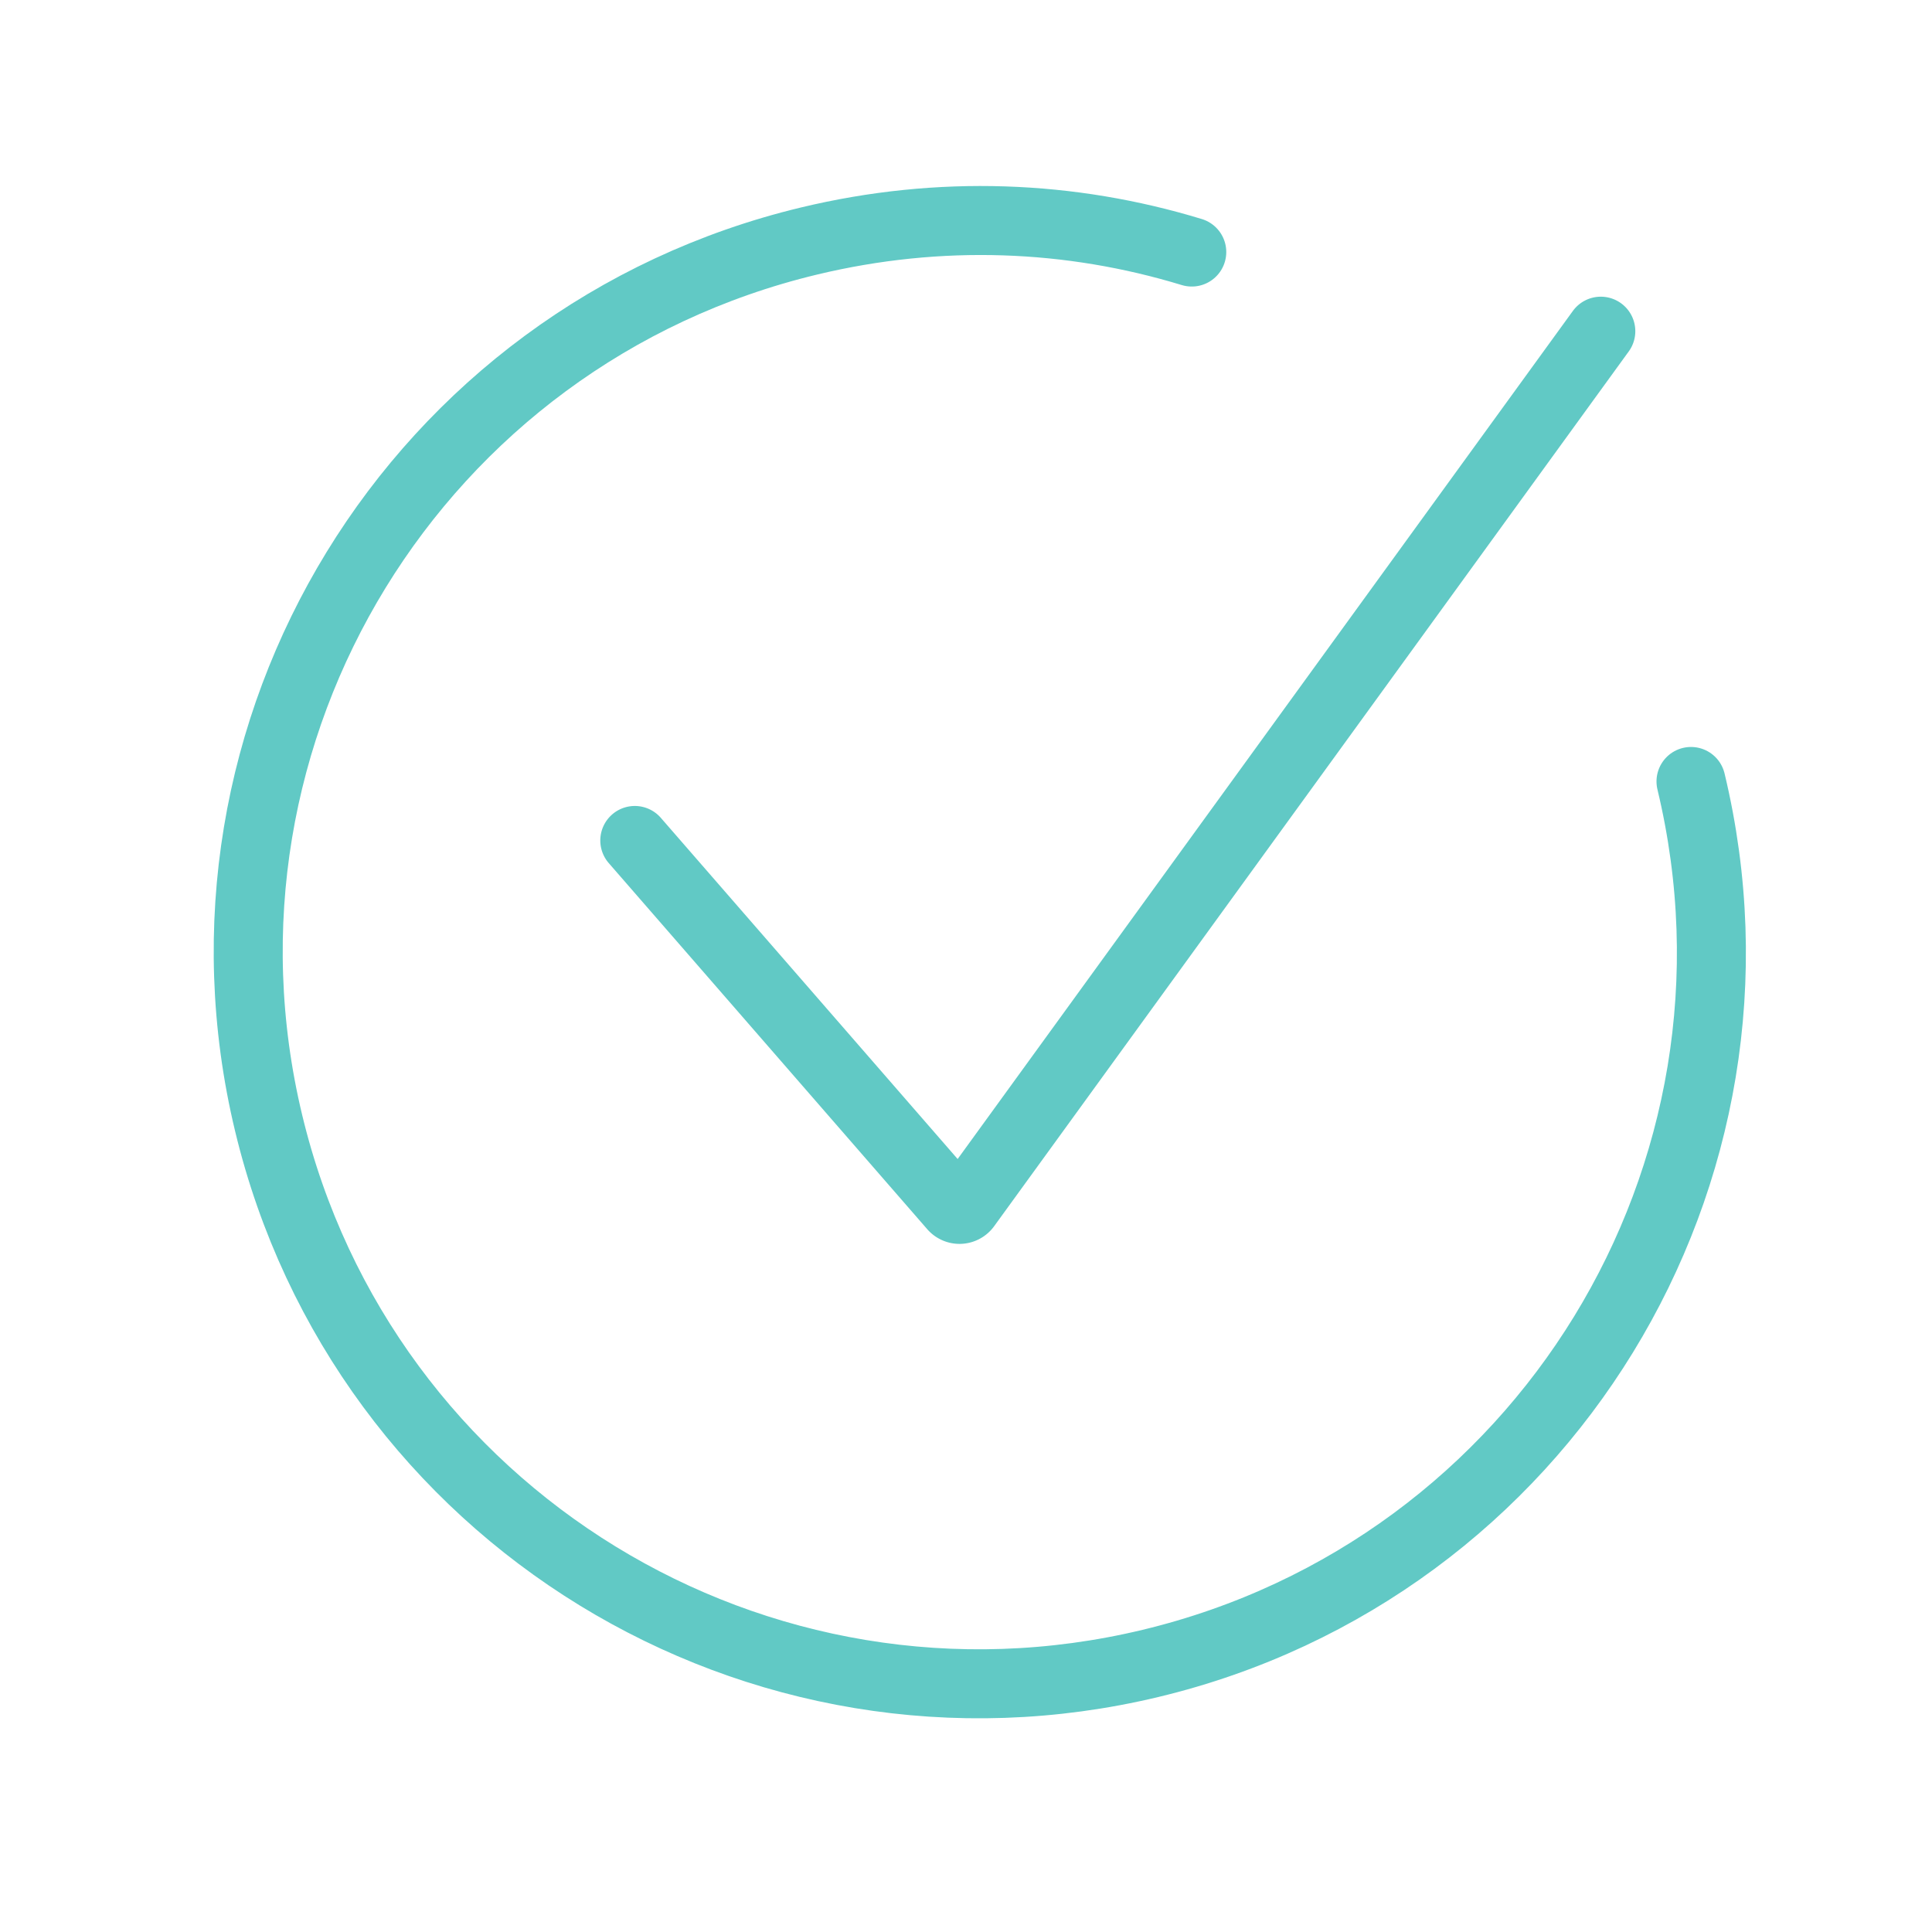 <svg width="70" height="70" fill="none" xmlns="http://www.w3.org/2000/svg"><path d="M61.268 28.314c3.419 14.24-5.342 28.535-19.582 31.954-14.24 3.419-28.535-5.342-31.954-19.582-3.418-14.24 5.342-28.535 19.582-31.954 4.746-1.14 9.48-.937 13.866.4" stroke="#61C9C5" stroke-width="2.5" stroke-miterlimit="10" stroke-linecap="round"/><path d="M58 12L35.007 43.695a.3.3 0 01-.469.02L23 30.452" stroke="#61C9C5" stroke-width="2.5" stroke-miterlimit="10" stroke-linecap="round"/></svg>